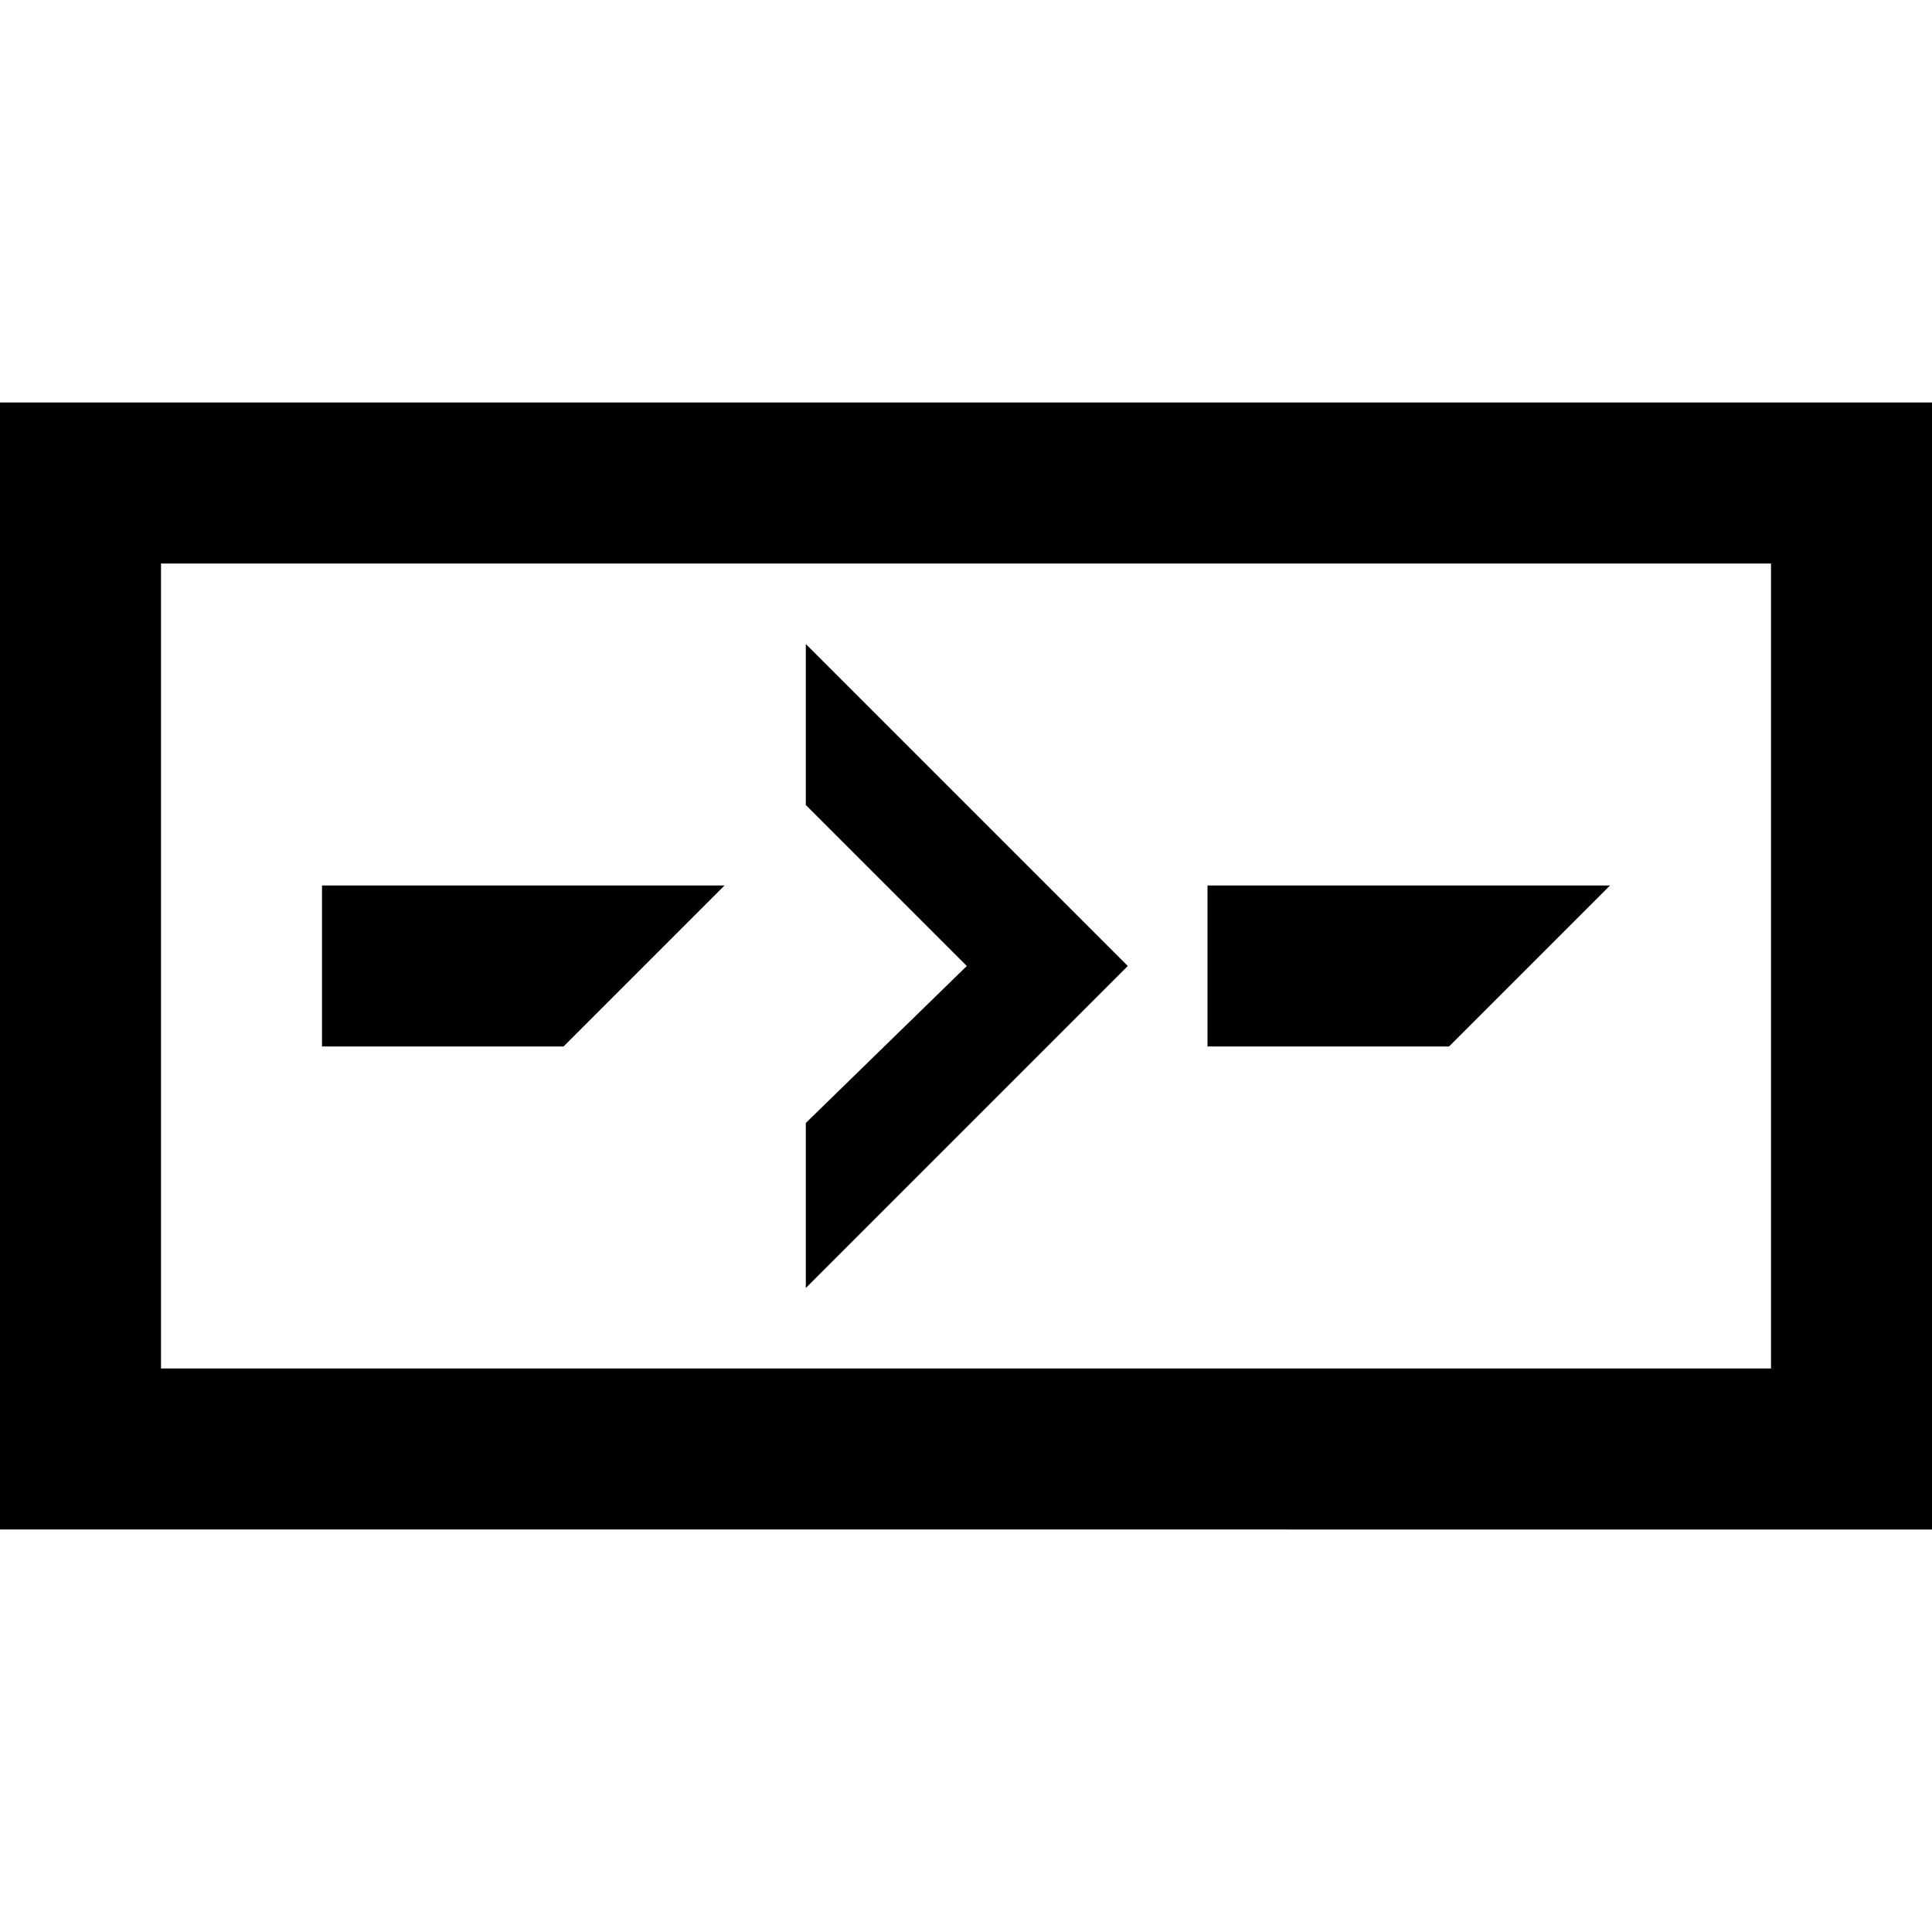 <?xml version="1.0" encoding="UTF-8"?><svg id="widgets" xmlns="http://www.w3.org/2000/svg" width="24" height="24" viewBox="0 0 24 24"><path id="breadcrumbs" d="M0,5v14H24V5H0Zm22,12H2V7H22v10Zm-11.99-1v-2.05s2-1.95,2-1.95l-2-2v-2l4,4-4,4Zm-3.01-3h-3v-2h5l-2,2Zm11,0h-3v-2h5l-2,2Z"/></svg>